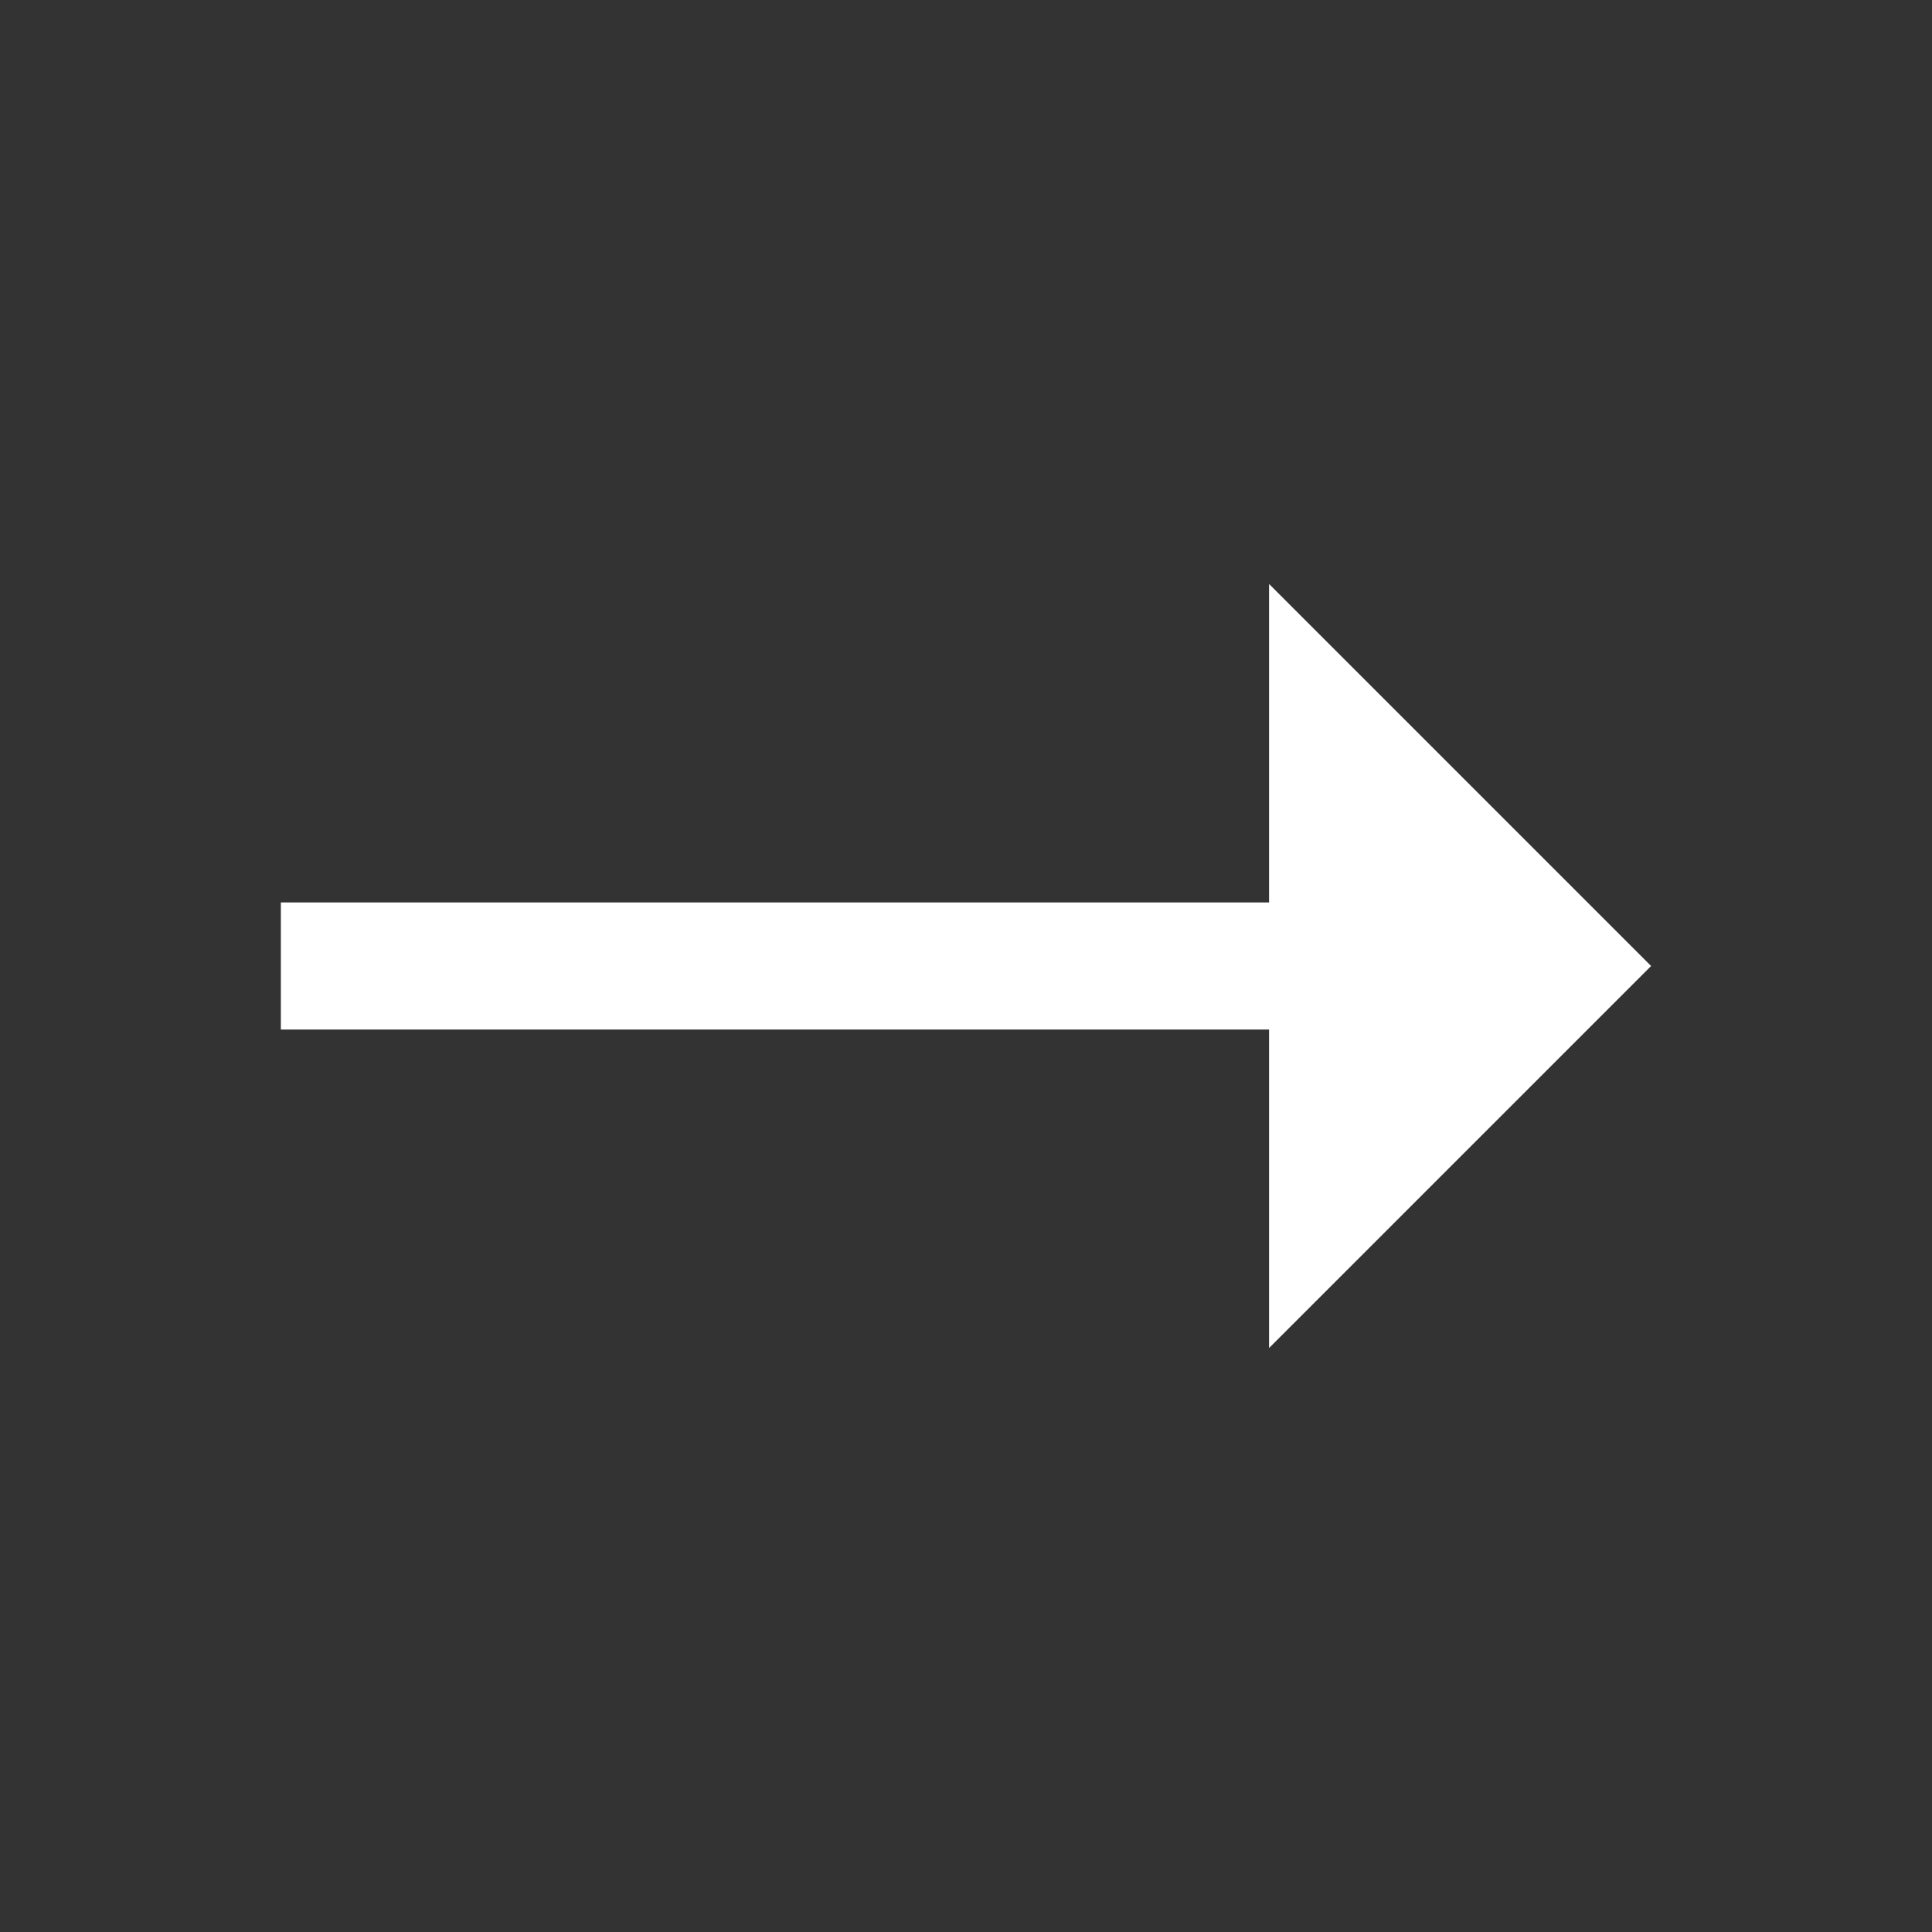<svg data-name="Layer 2" viewBox="0 0 38 38" xmlns="http://www.w3.org/2000/svg"><rect x="0" y="0" width="38" height="38" fill="#333333" stroke="none"/><path d="m32.475 19-7.514 7.514V11.486L32.475 19z" fill="#ffffff" class="fill-000000"></path><path d="M27.314 20.25H5.524v-2.5h21.79z" fill="#ffffff" class="fill-000000"></path></svg>